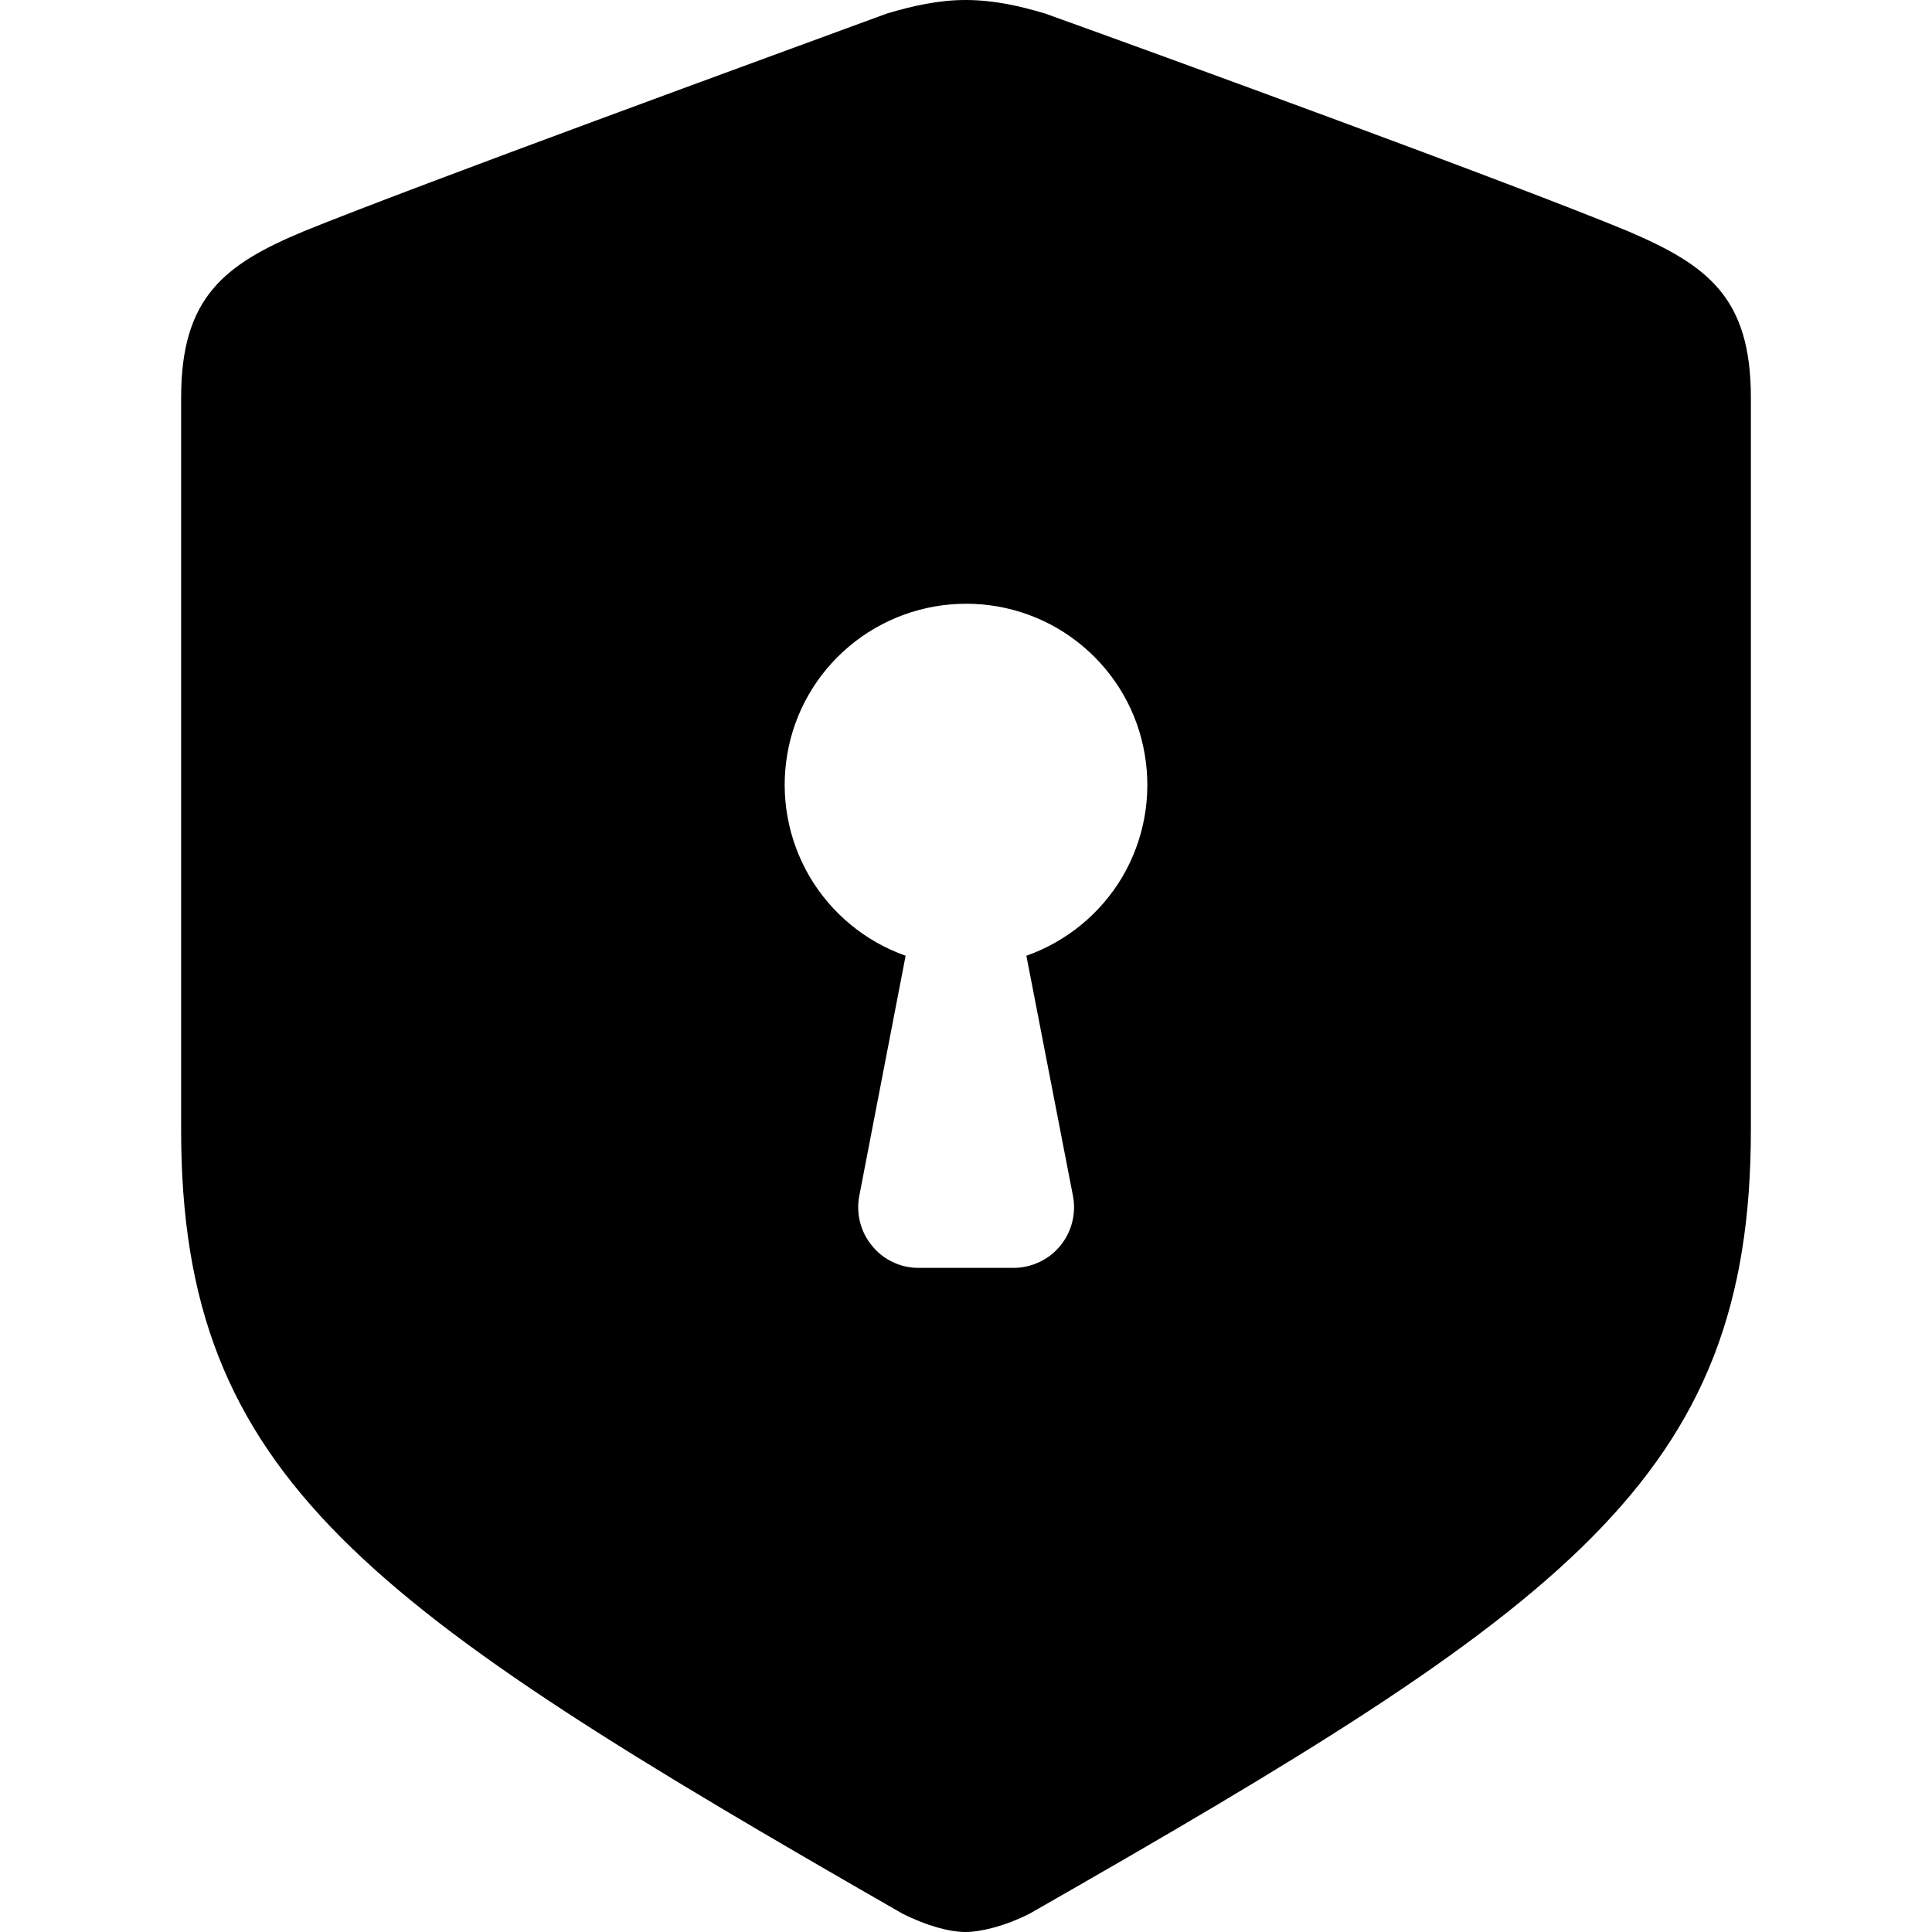 <svg width="16" height="16" viewBox="0 0 16 16" fill="currentColor" xmlns="http://www.w3.org/2000/svg">
<path d="M7.996 0C8.226 2.24362e-05 8.441 0.048 8.655 0.112C9.576 0.442 12.554 1.529 13.483 1.915C14.142 2.197 14.5 2.463 14.5 3.292V9.359C14.5 12.249 12.967 13.312 8.527 15.848C8.321 15.952 8.122 16 7.995 16C7.868 16 7.678 15.951 7.472 15.847C3.041 13.304 1.5 12.249 1.5 9.36V3.292C1.5 2.463 1.858 2.189 2.517 1.915C3.446 1.537 6.424 0.451 7.345 0.112C7.559 0.048 7.774 0 7.996 0ZM8 5C7.646 5 7.303 5.125 7.032 5.353C6.761 5.581 6.579 5.897 6.52 6.246C6.46 6.595 6.526 6.954 6.705 7.26C6.885 7.565 7.166 7.797 7.5 7.915L7.116 9.905C7.102 9.977 7.105 10.052 7.123 10.123C7.141 10.194 7.175 10.261 7.222 10.317C7.268 10.374 7.327 10.421 7.394 10.452C7.46 10.484 7.533 10.5 7.606 10.5H8.395C8.468 10.5 8.541 10.483 8.607 10.452C8.674 10.421 8.733 10.375 8.78 10.318C8.827 10.261 8.861 10.194 8.879 10.123C8.897 10.052 8.9 9.977 8.886 9.905L8.5 7.915C8.834 7.797 9.116 7.565 9.296 7.26C9.475 6.954 9.54 6.595 9.48 6.246C9.421 5.897 9.24 5.581 8.969 5.353C8.698 5.124 8.354 4.999 8 5Z" />
</svg>
